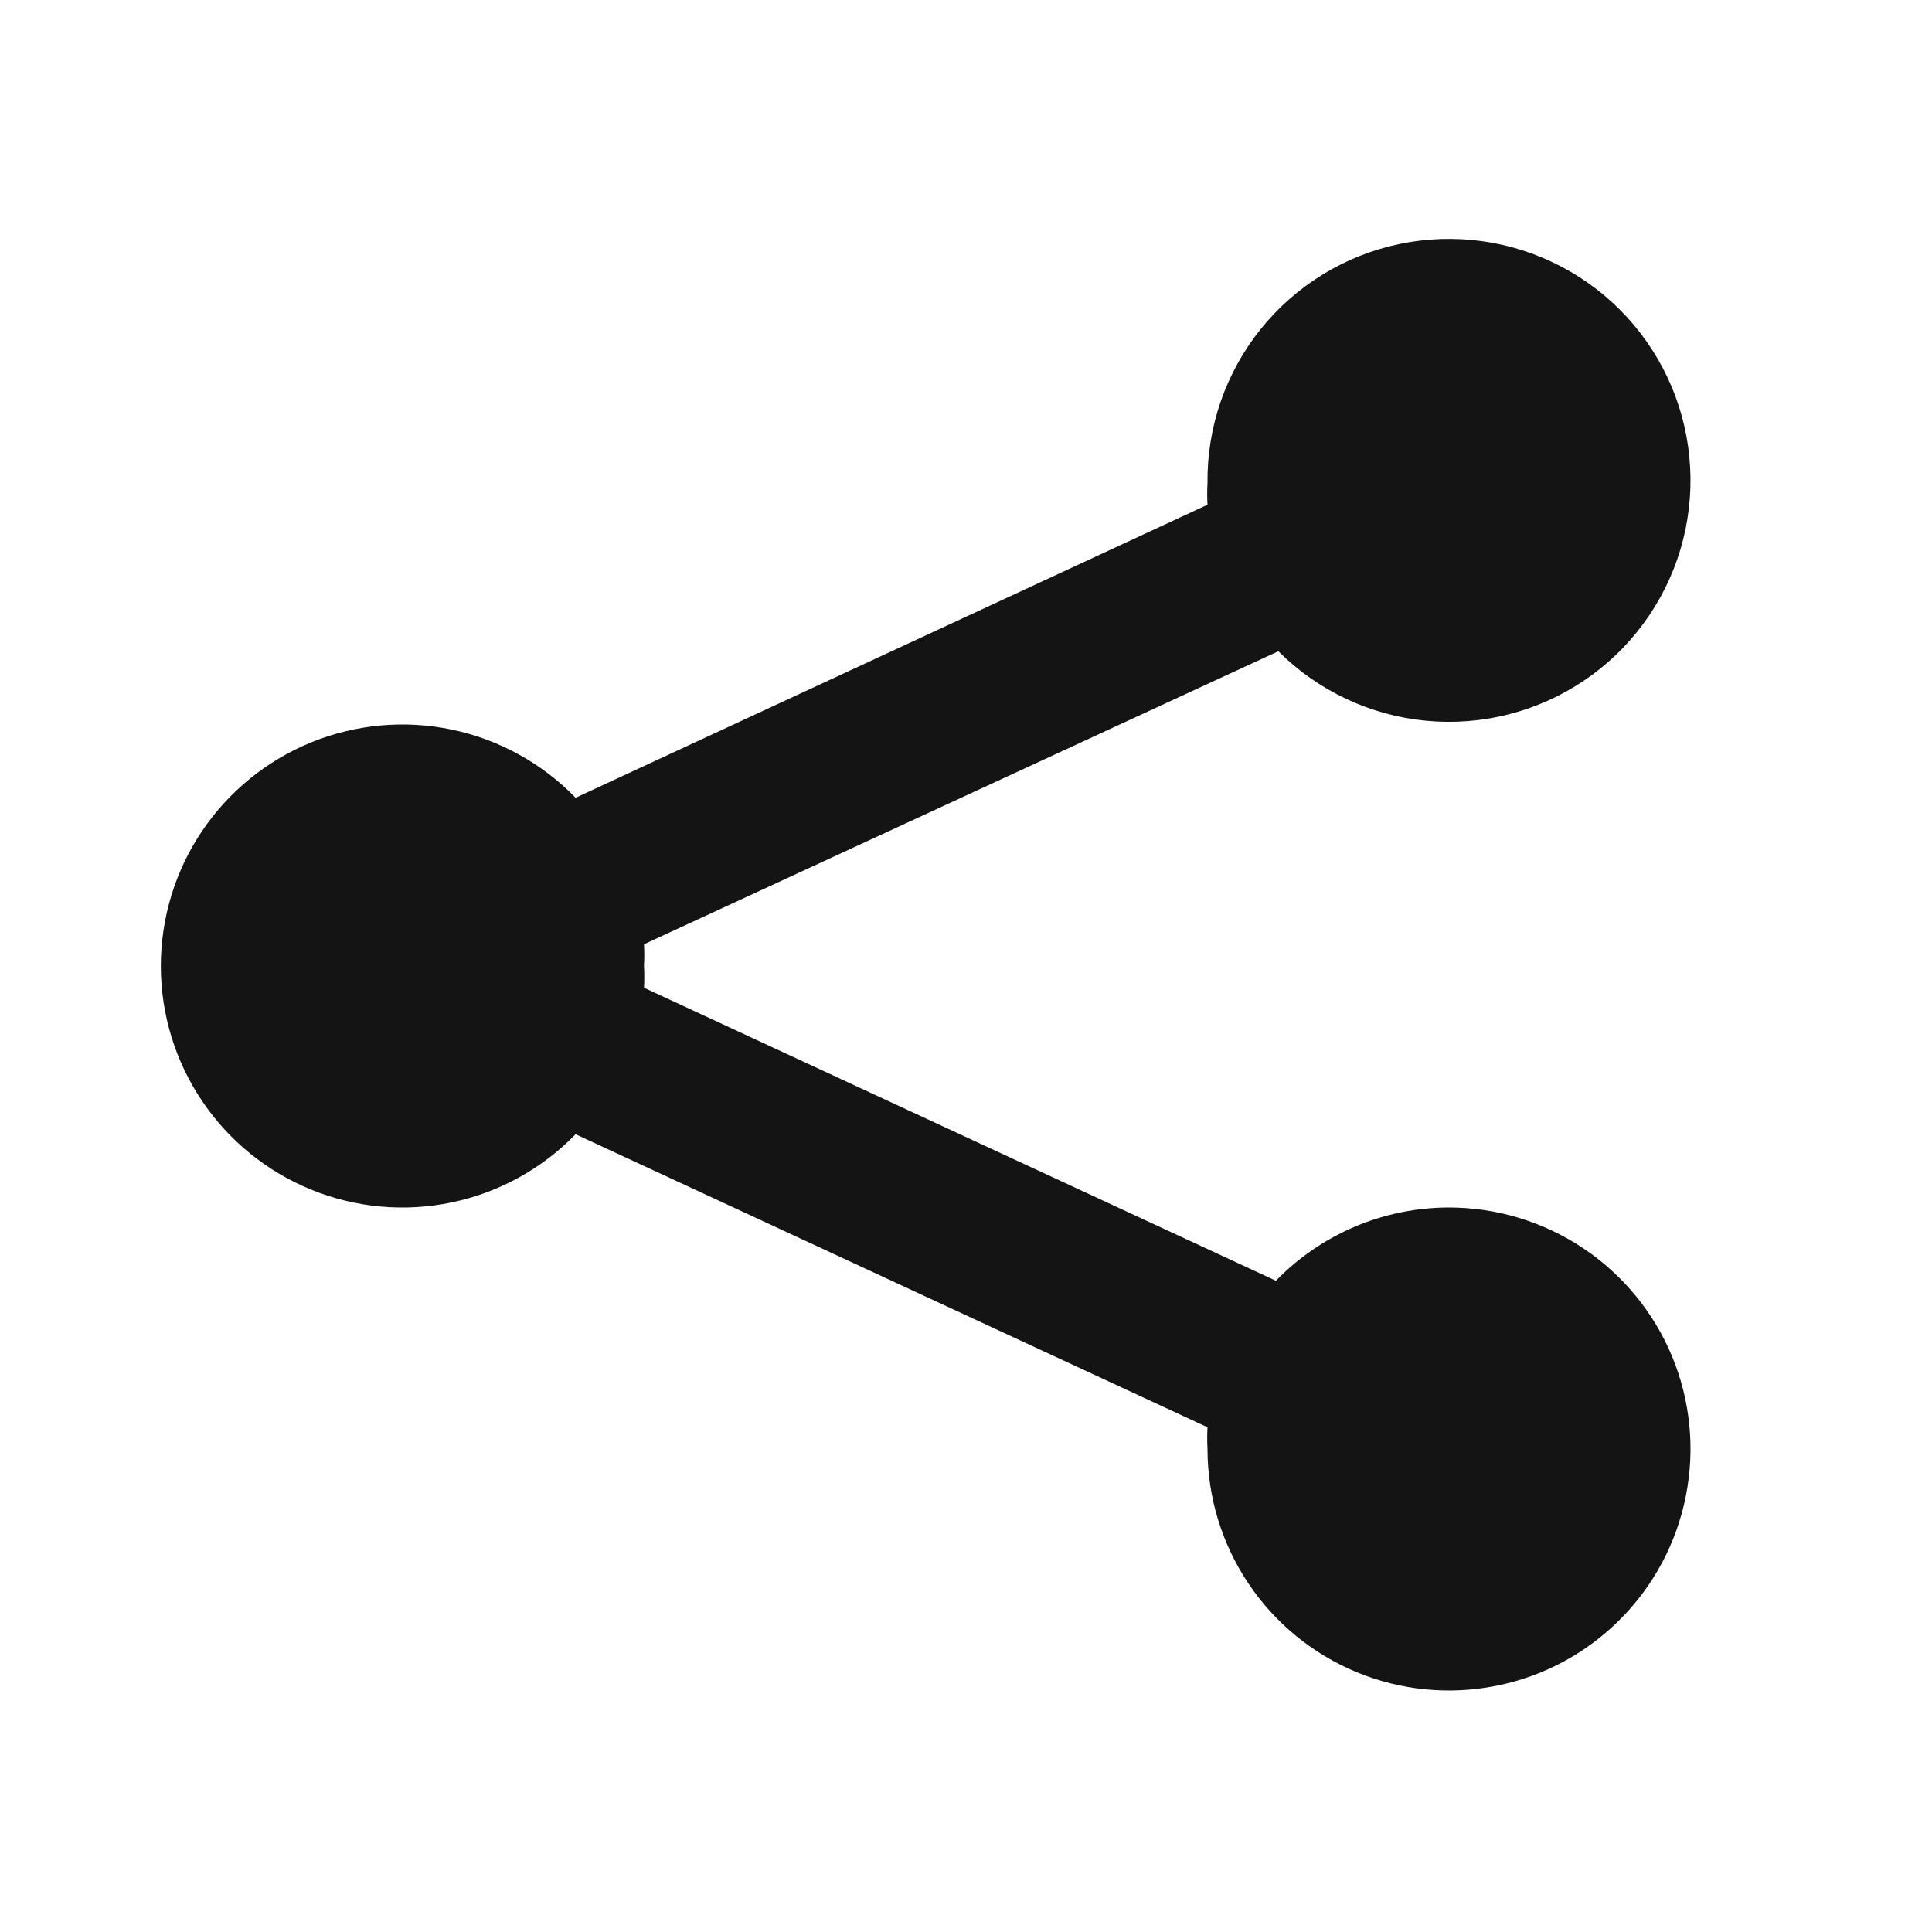 <svg width="24" height="24" viewBox="0 0 24 24" fill="none" xmlns="http://www.w3.org/2000/svg">
<path d="M18 15C17.599 15 17.202 15.081 16.833 15.237C16.463 15.394 16.129 15.622 15.85 15.91L8 12.27C8.005 12.18 8.005 12.09 8 12C8.005 11.91 8.005 11.82 8 11.73L15.88 8.09C16.372 8.581 17.02 8.887 17.712 8.953C18.404 9.02 19.098 8.844 19.675 8.456C20.252 8.068 20.676 7.491 20.875 6.825C21.073 6.159 21.035 5.444 20.765 4.803C20.495 4.162 20.011 3.635 19.395 3.312C18.78 2.988 18.071 2.889 17.39 3.03C16.709 3.171 16.098 3.545 15.662 4.087C15.227 4.628 14.992 5.305 15 6C14.995 6.09 14.995 6.18 15 6.27L7.15 9.91C6.734 9.482 6.2 9.187 5.615 9.064C5.031 8.941 4.423 8.996 3.87 9.22C3.317 9.445 2.843 9.829 2.51 10.324C2.176 10.819 1.998 11.403 1.998 12C1.998 12.597 2.176 13.181 2.51 13.676C2.843 14.171 3.317 14.556 3.87 14.78C4.423 15.005 5.031 15.059 5.615 14.936C6.2 14.813 6.734 14.518 7.15 14.09L15 17.73C14.995 17.82 14.995 17.91 15 18C15 18.593 15.176 19.174 15.506 19.667C15.835 20.16 16.304 20.545 16.852 20.772C17.4 20.999 18.003 21.058 18.585 20.942C19.167 20.827 19.702 20.541 20.121 20.121C20.541 19.702 20.827 19.167 20.942 18.585C21.058 18.003 20.999 17.4 20.772 16.852C20.545 16.304 20.16 15.835 19.667 15.506C19.173 15.176 18.593 15 18 15Z" fill="#141414"/>
</svg>
